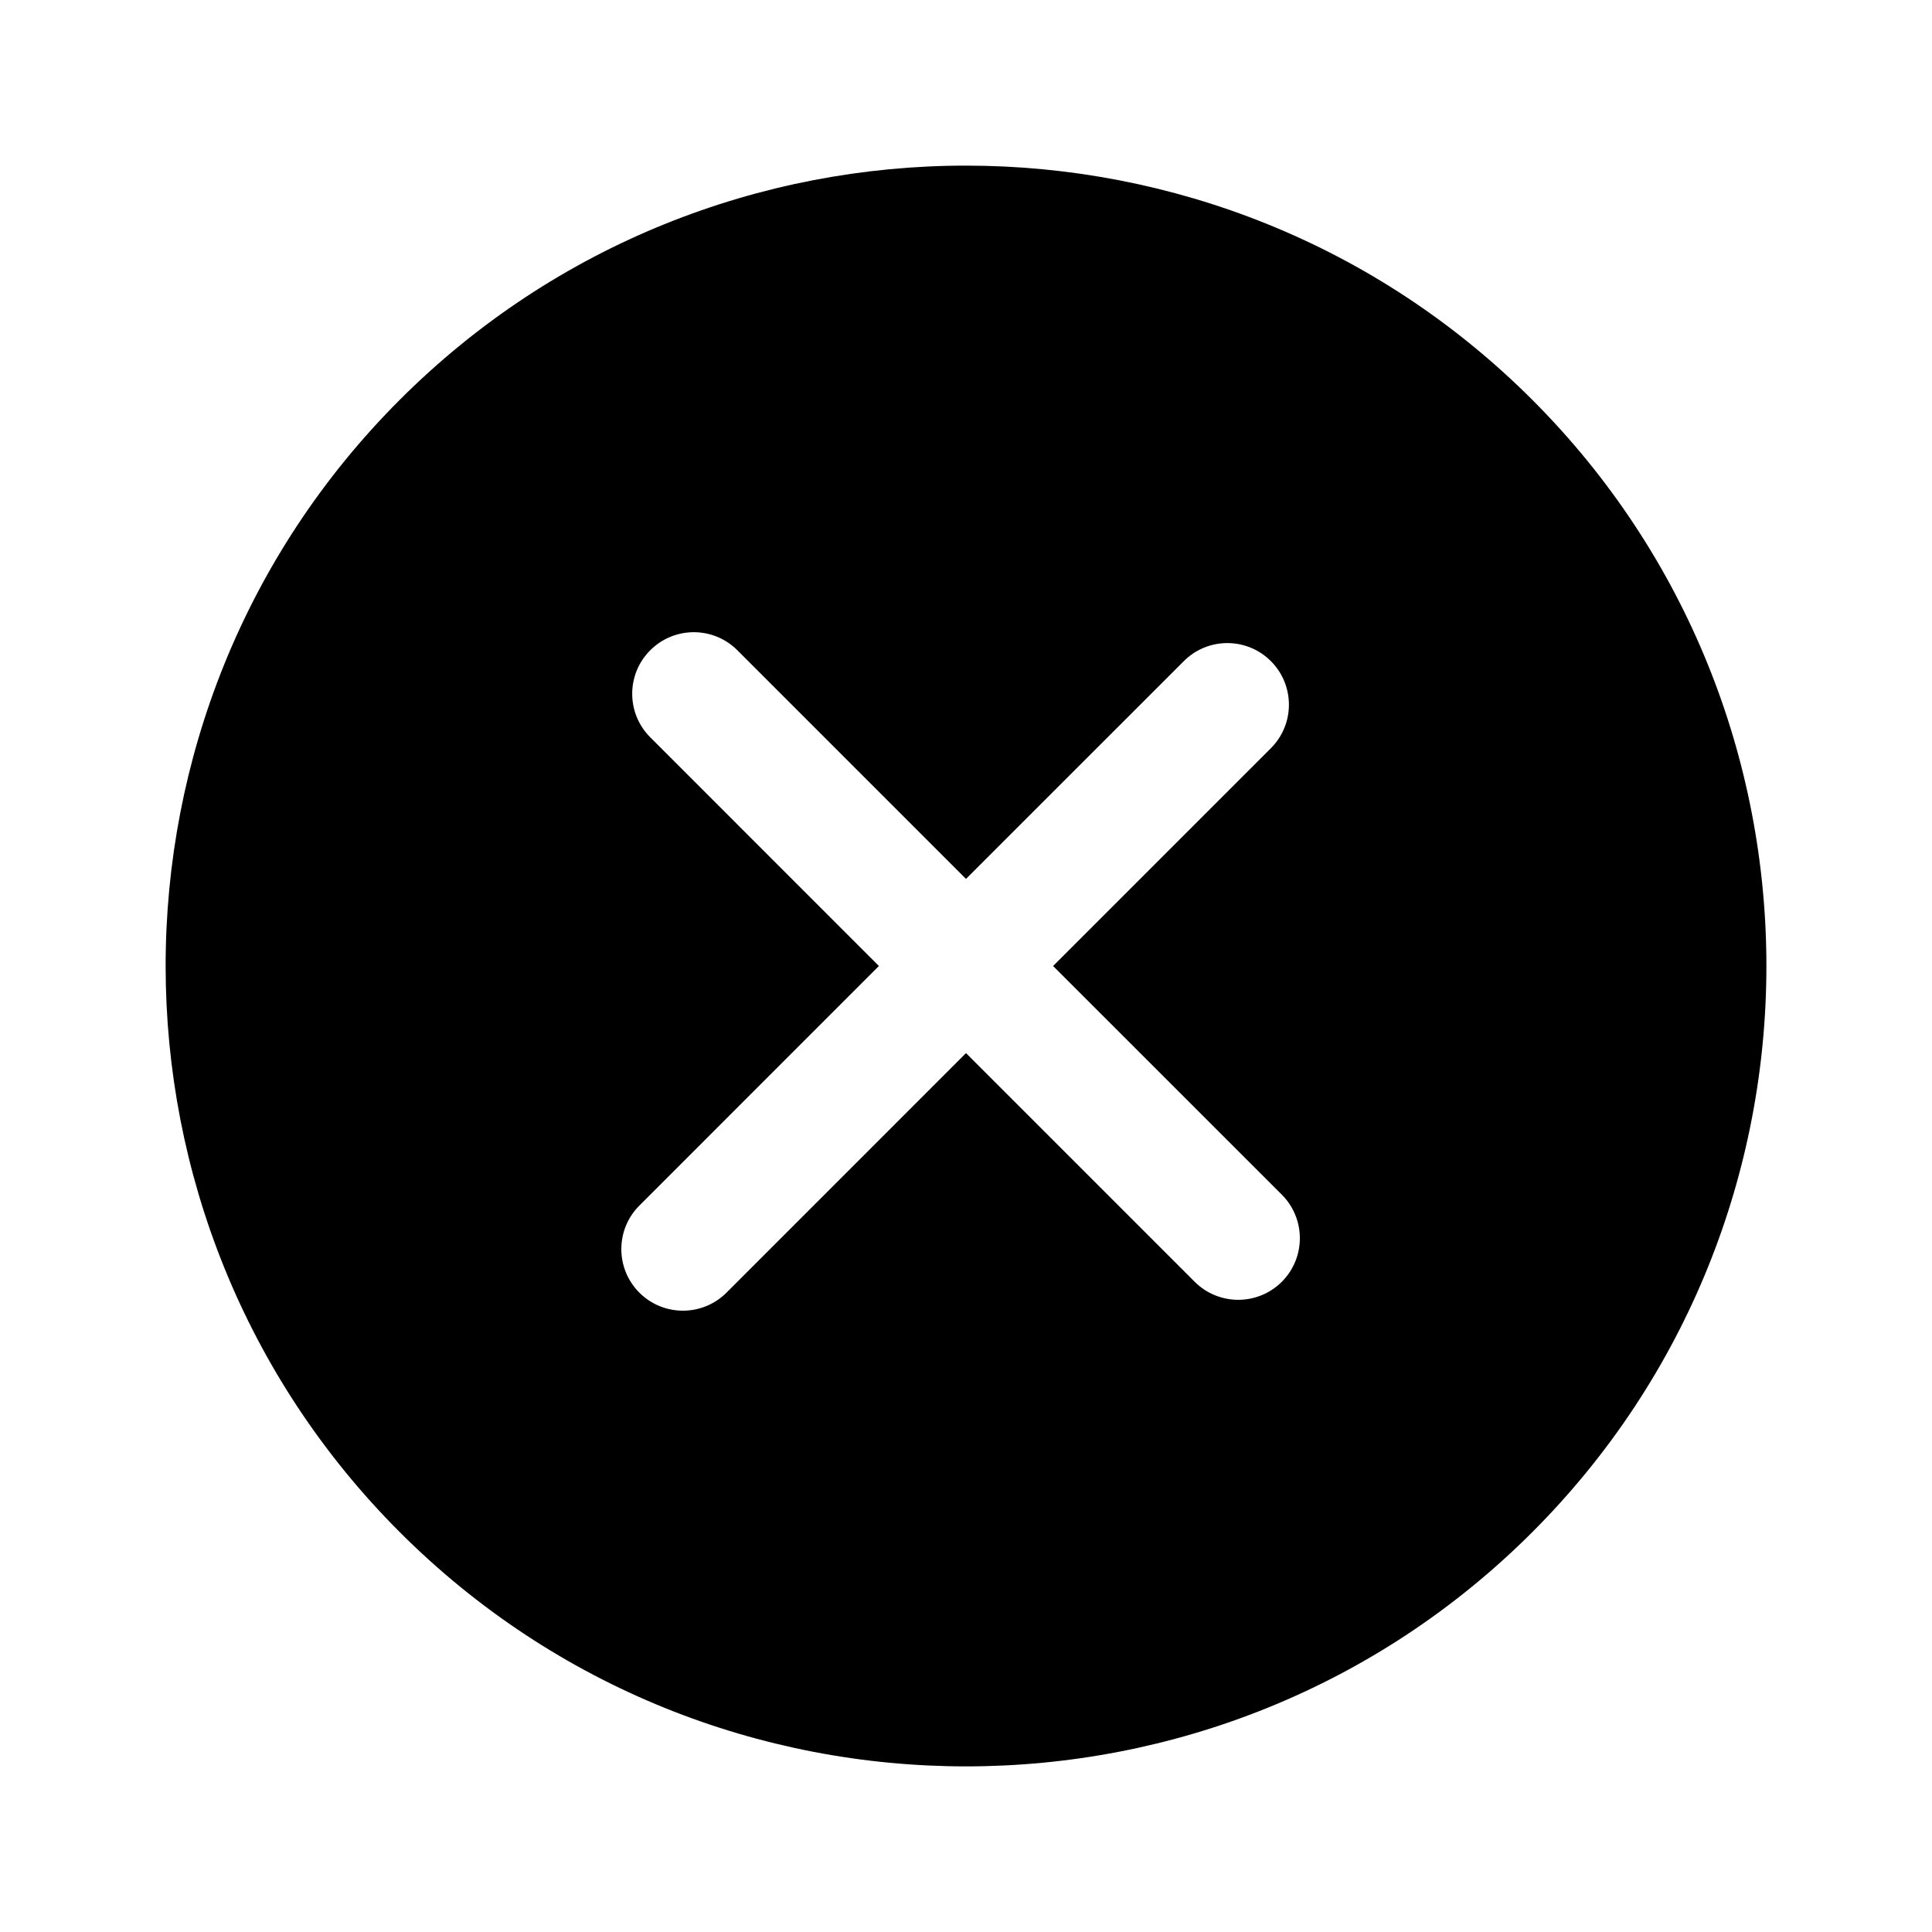 <svg xmlns="http://www.w3.org/2000/svg"
 xmlns:xlink="http://www.w3.org/1999/xlink"
 width="35px" height="35px"  viewBox="0 0 35 35">
<path fill-rule="evenodd"  fill="#000000"
 d="M27.758,7.242 C22.102,1.587 12.899,1.586 7.243,7.242 C1.586,12.899 1.587,22.101 7.243,27.757 C12.899,33.414 22.102,33.414 27.758,27.757 C33.414,22.101 33.414,12.898 27.758,7.242 ZM23.221,23.221 C22.785,23.656 22.079,23.656 21.643,23.221 C21.643,23.221 17.5,19.078 17.5,19.078 C17.5,19.078 13.161,23.418 13.161,23.418 C12.725,23.853 12.019,23.853 11.583,23.418 C11.147,22.982 11.147,22.275 11.583,21.84 C11.583,21.84 15.922,17.5 15.922,17.5 C15.922,17.5 11.78,13.357 11.78,13.357 C11.344,12.922 11.344,12.215 11.78,11.78 C12.216,11.344 12.922,11.344 13.358,11.78 C13.358,11.78 17.5,15.922 17.5,15.922 C17.5,15.922 21.446,11.977 21.446,11.977 C21.881,11.541 22.588,11.541 23.023,11.977 C23.459,12.413 23.459,13.119 23.023,13.555 C23.023,13.555 19.078,17.5 19.078,17.5 C19.078,17.5 23.221,21.642 23.221,21.642 C23.657,22.078 23.657,22.785 23.221,23.221 Z"/>
</svg>